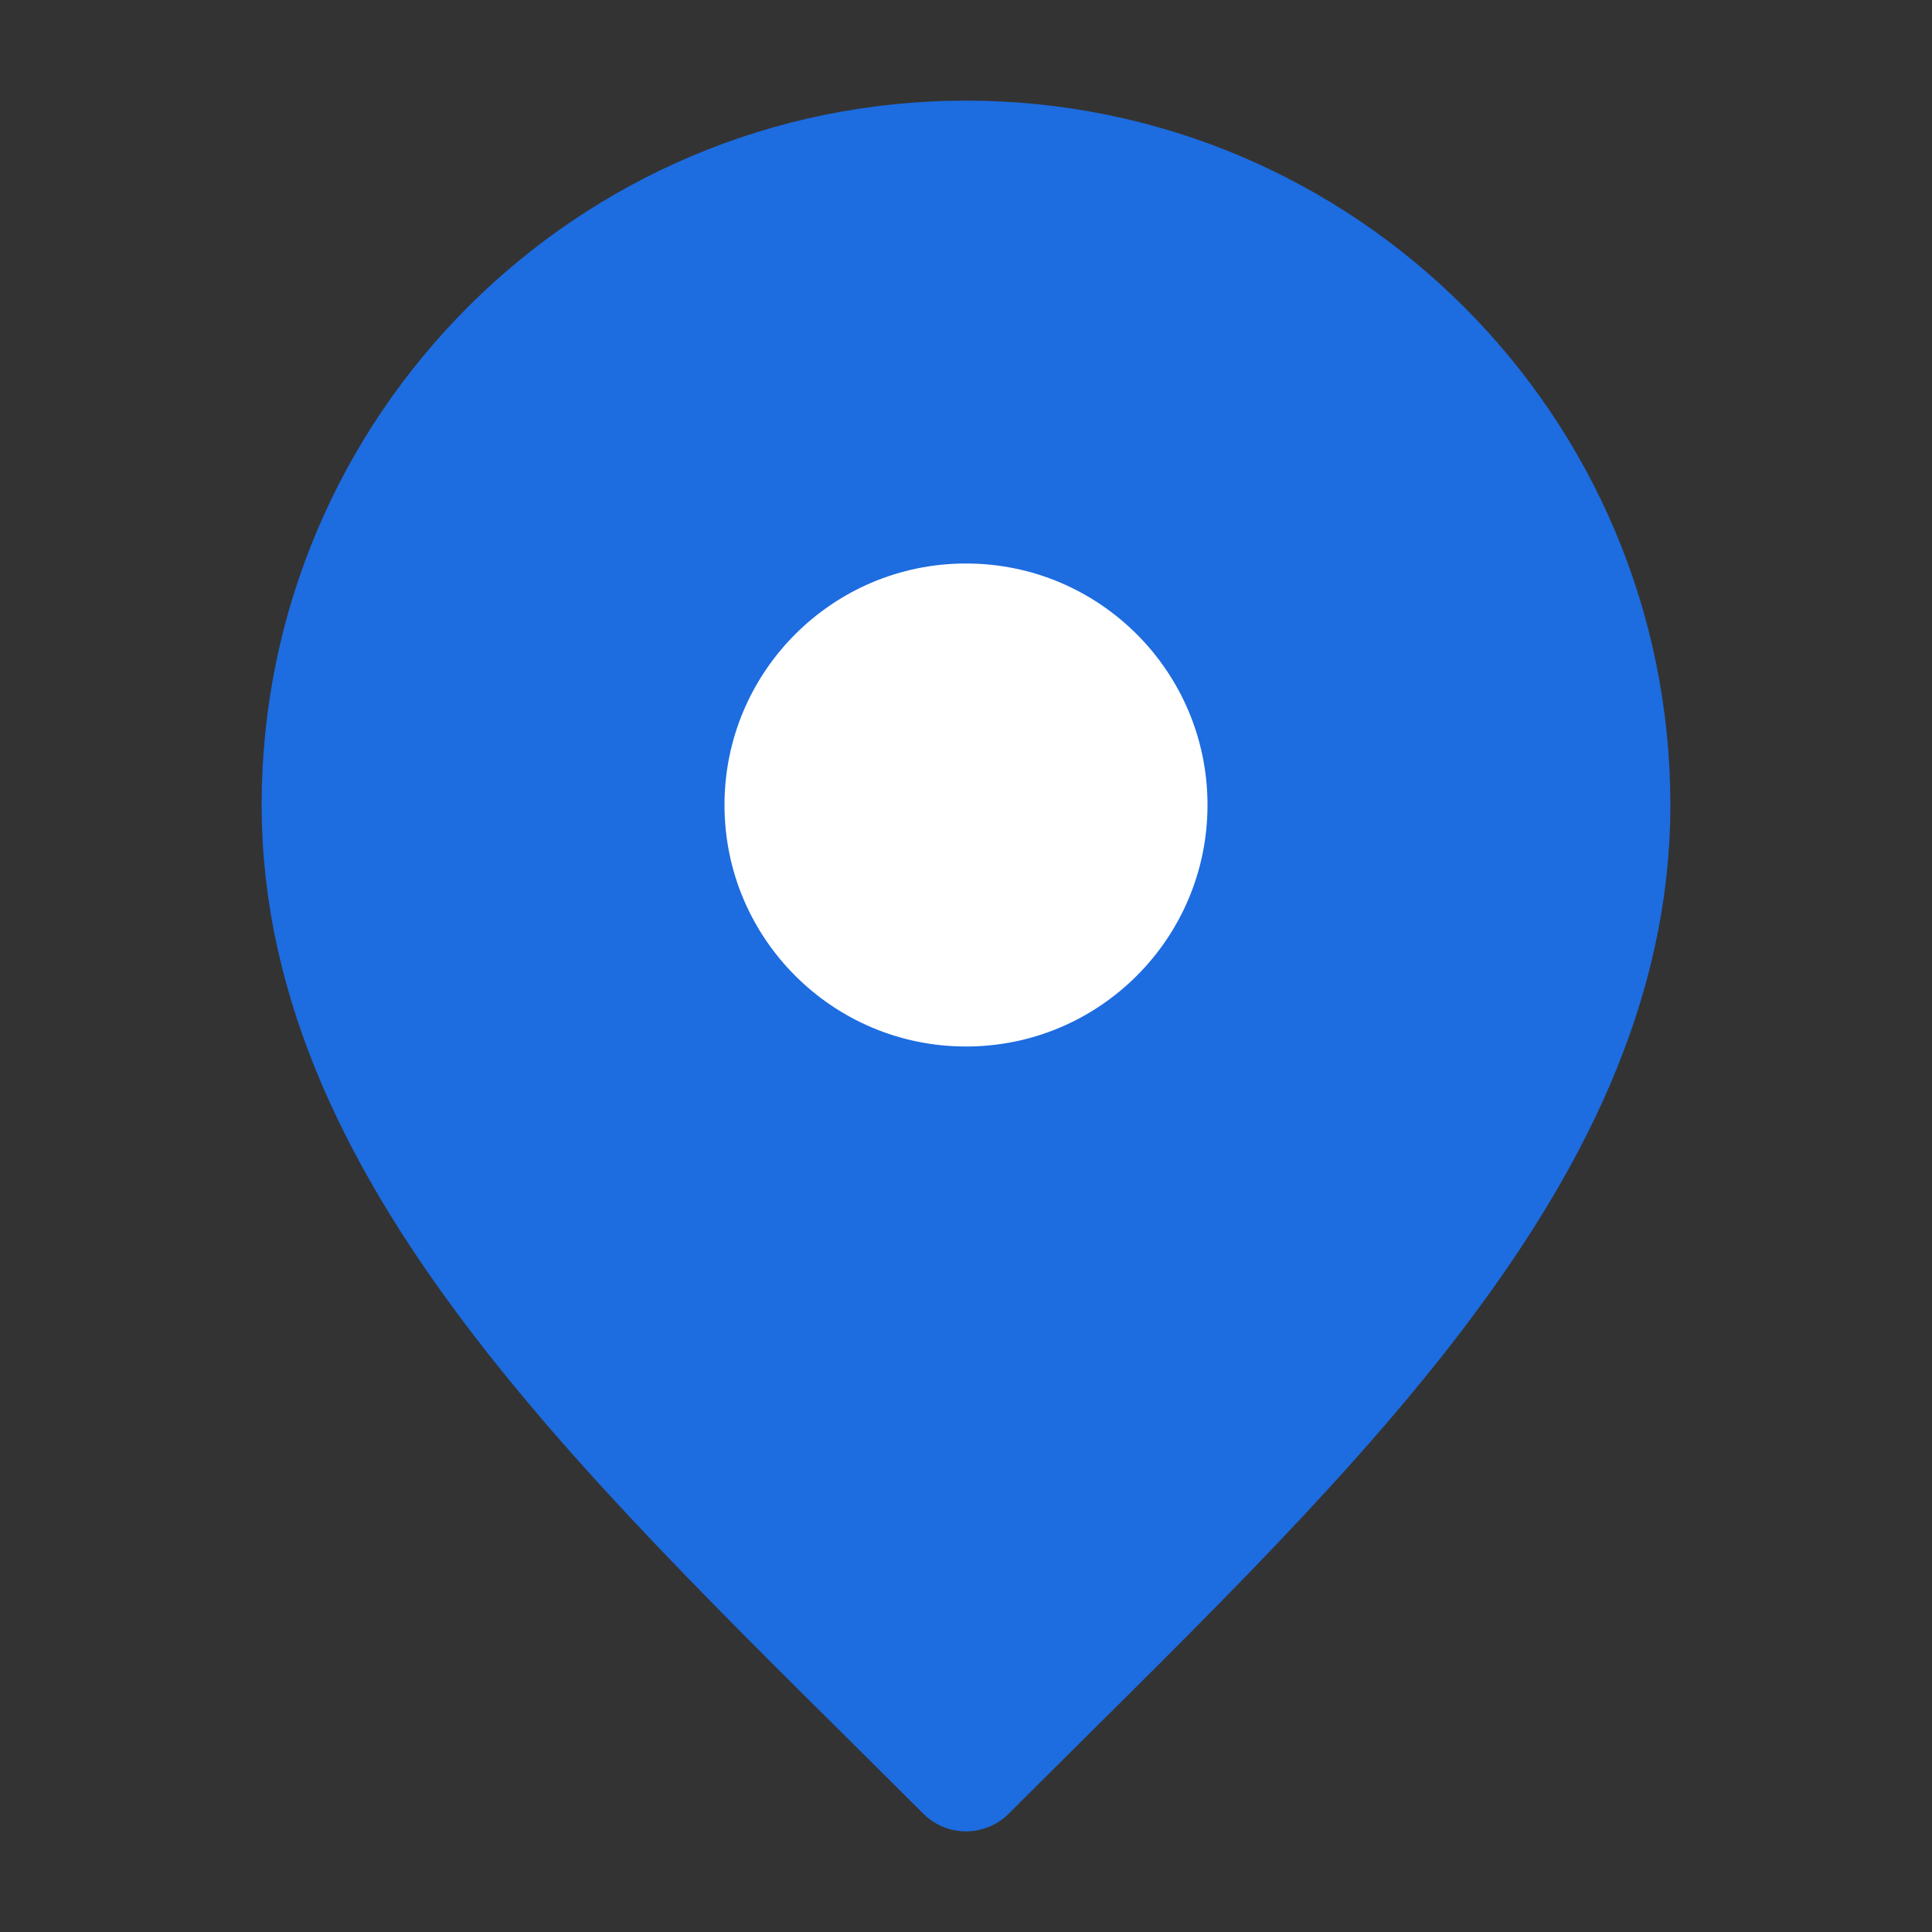 <svg width="24" height="24" viewBox="0 0 24 24" fill="none" xmlns="http://www.w3.org/2000/svg">
<rect x="0" y="0" width="24" height="24" fill="#333333" stroke="none"/>
<path d="M12 22C16 18 20 14.418 20 10C20 5.582 16.418 2 12 2C7.582 2 4 5.582 4 10C4 14.418 8 18 12 22Z" fill="#1D6CE0" stroke="#1D6CE0" stroke-width="1.5" stroke-linecap="round" stroke-linejoin="round"/>
<path d="M12 13.75C14.071 13.75 15.75 12.071 15.75 10C15.75 7.929 14.071 6.25 12 6.25C9.929 6.25 8.25 7.929 8.25 10C8.25 12.071 9.929 13.75 12 13.75Z" fill="white" stroke="#1D6CE0" stroke-width="1.5" stroke-linecap="round" stroke-linejoin="round"/>
</svg>
